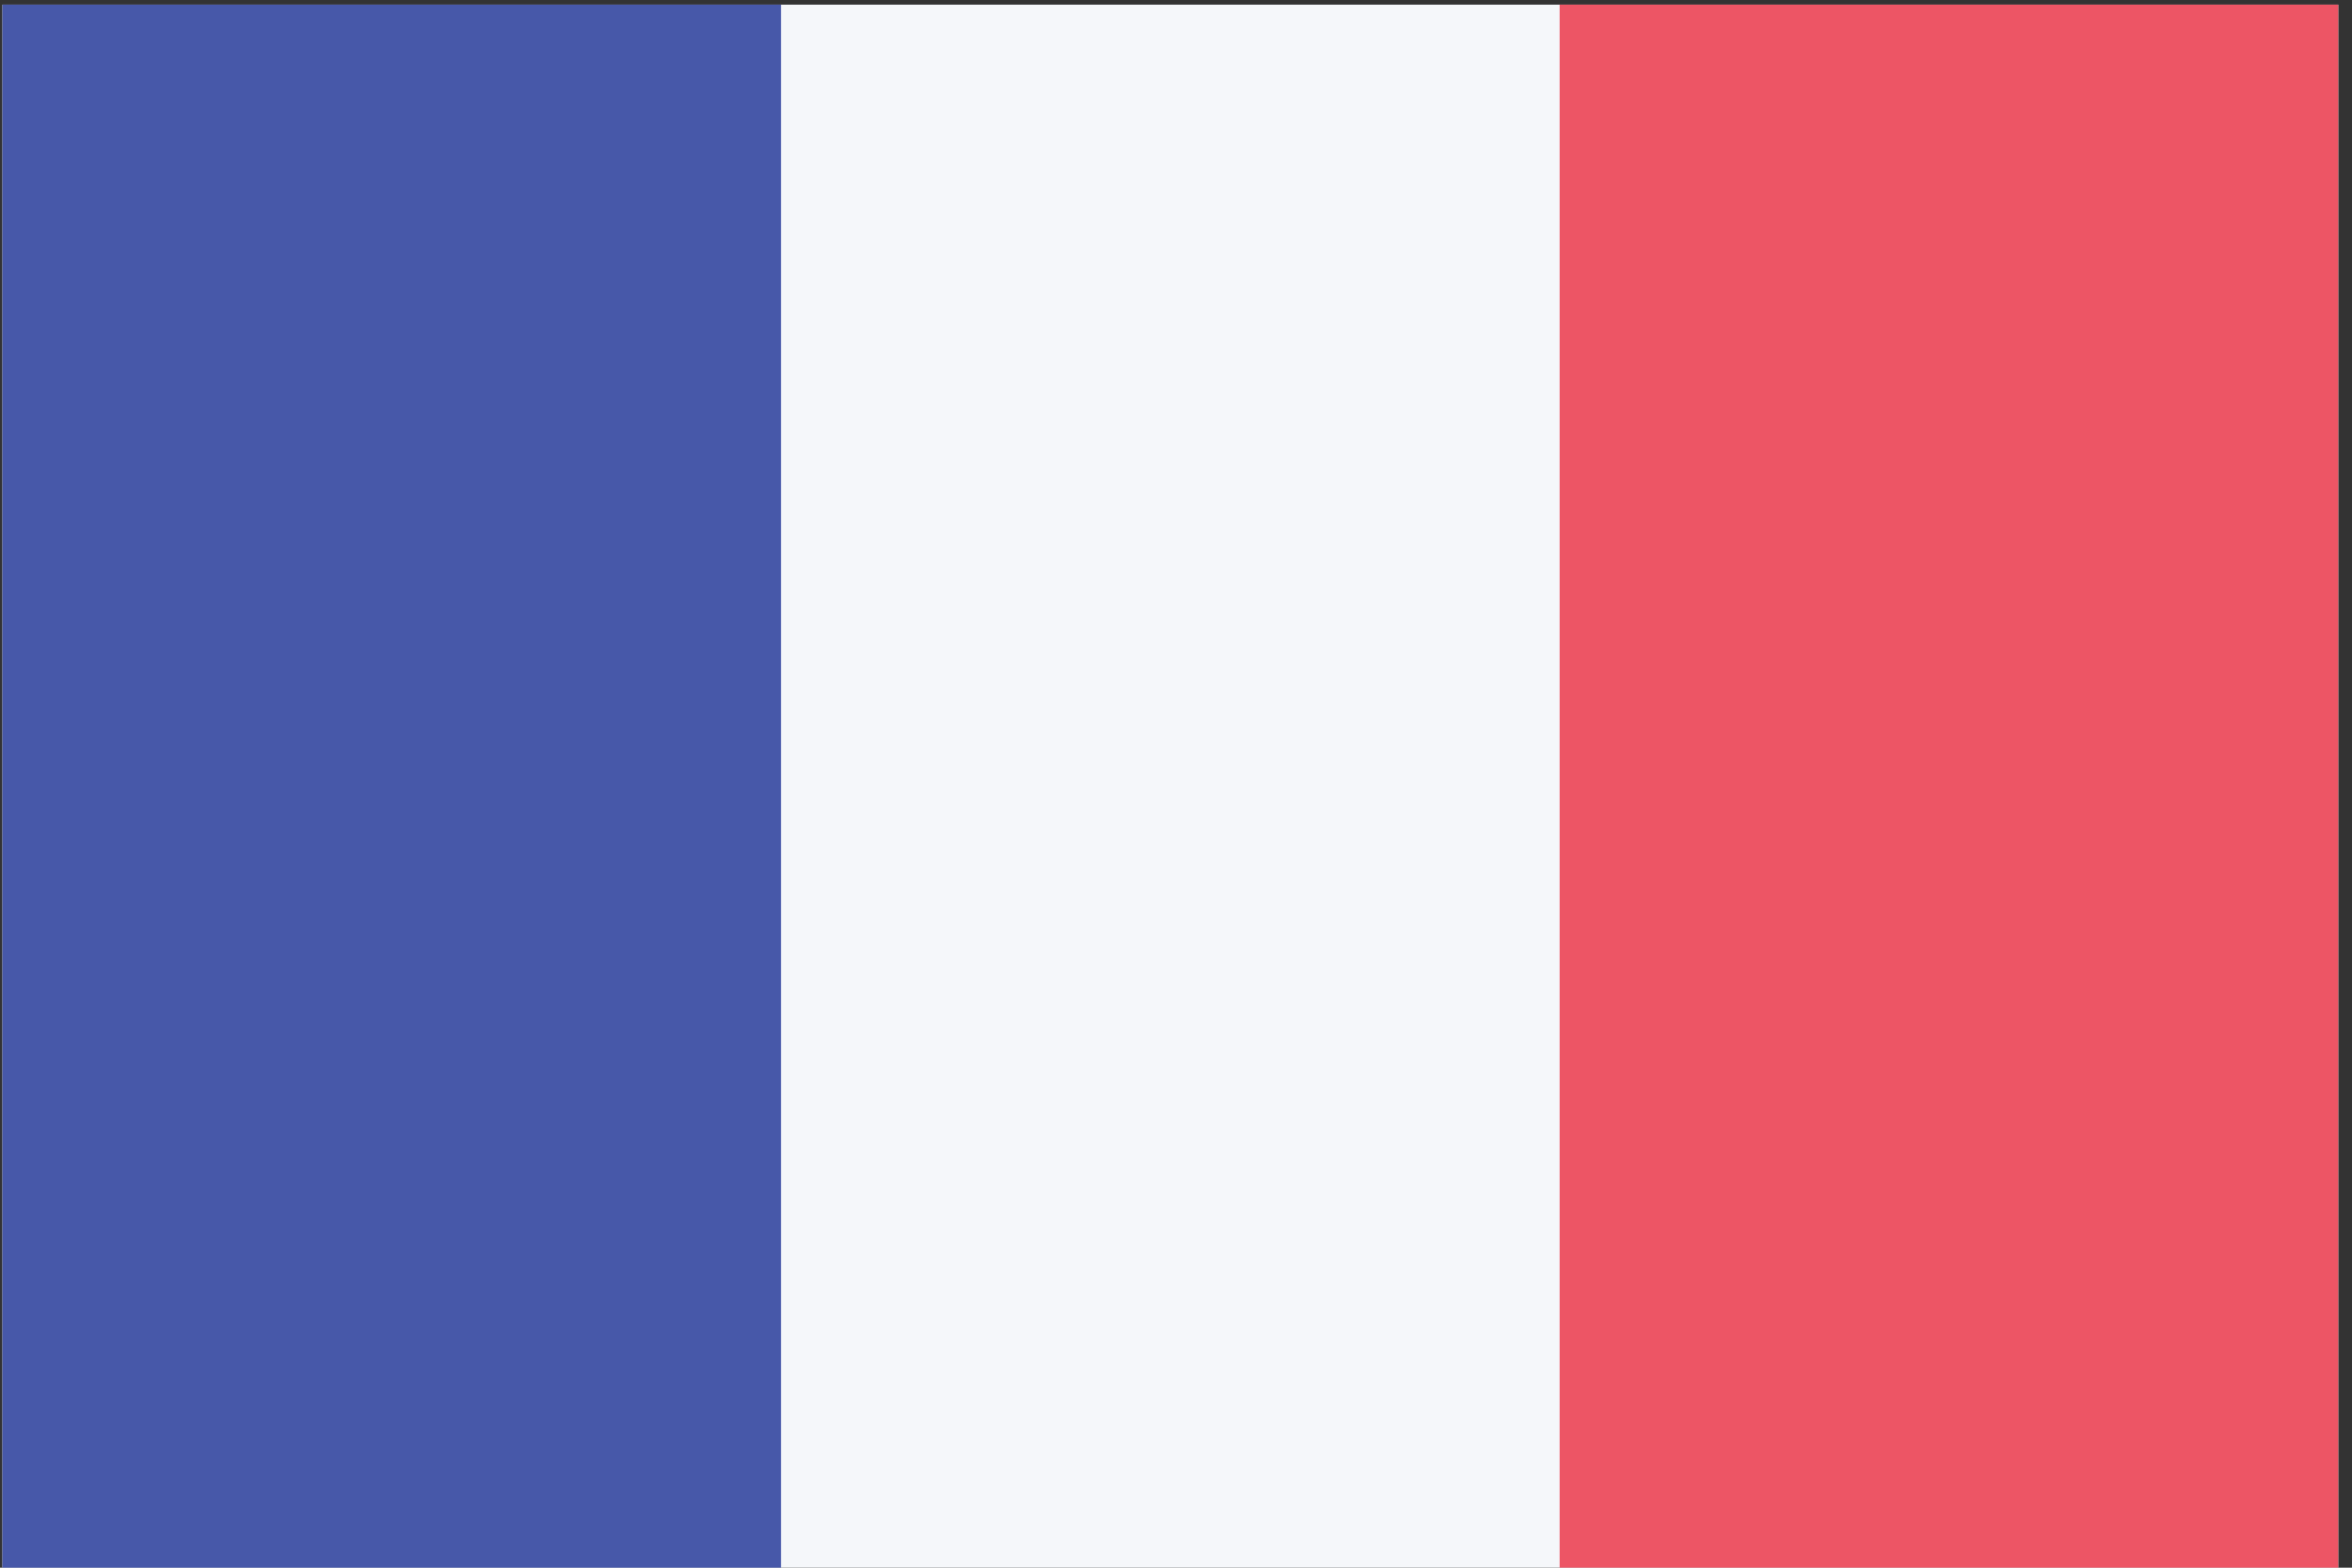 <?xml version="1.0" encoding="UTF-8" standalone="no"?>
<!DOCTYPE svg PUBLIC "-//W3C//DTD SVG 1.1//EN" "http://www.w3.org/Graphics/SVG/1.1/DTD/svg11.dtd">
<svg width="100%" height="100%" viewBox="0 0 48 32" version="1.1" xmlns="http://www.w3.org/2000/svg" xmlns:xlink="http://www.w3.org/1999/xlink" xml:space="preserve" xmlns:serif="http://www.serif.com/" style="fill-rule:evenodd;clip-rule:evenodd;stroke-linejoin:round;stroke-miterlimit:2;">
    <rect x="0" y="0" width="48" height="32" fill="#333333" stroke="none"/>
    <g transform="matrix(1,0,0,1,-240,-470.5)">
        <g id="zimbabwe">
        </g>
        <g id="zambia">
        </g>
        <g id="yemen">
        </g>
        <g id="vietnam">
        </g>
        <g id="venezuela">
        </g>
        <g id="vatican">
        </g>
        <g id="vanuatu">
        </g>
        <g id="uzbekistan">
        </g>
        <g id="uruguay">
        </g>
        <g id="united_states">
        </g>
        <g id="united_kingdon">
        </g>
        <g id="united_arab_emirates">
        </g>
        <g id="ukraine">
        </g>
        <g id="uganda">
        </g>
        <g id="tuvalu">
        </g>
        <g id="turkmenistan">
        </g>
        <g id="turkey">
        </g>
        <g id="tunisia">
        </g>
        <g id="trinidad_and_tobago">
        </g>
        <g id="tonga">
        </g>
        <g id="togo">
        </g>
        <g id="thailand">
        </g>
        <g id="tanzania">
        </g>
        <g id="tajikistan">
        </g>
        <g id="taiwan">
        </g>
        <g id="syria">
        </g>
        <g id="switzerland">
        </g>
        <g id="sweden">
        </g>
        <g id="swaziland">
        </g>
        <g id="suriname">
        </g>
        <g id="sudan">
        </g>
        <g id="sri_lanka">
        </g>
        <g id="spain">
        </g>
        <g id="south_sudan">
        </g>
        <g id="south_africa">
        </g>
        <g id="somalia">
        </g>
        <g id="solomon_islands">
        </g>
        <g id="slovenia">
        </g>
        <g id="slovakia">
        </g>
        <g id="singapore">
        </g>
        <g id="sierra_leone">
        </g>
        <g id="seychelles">
        </g>
        <g id="serbia">
        </g>
        <g id="senegal">
        </g>
        <g id="saudi_arabia">
        </g>
        <g id="sao_tome_and_principe">
        </g>
        <g id="san_marino">
        </g>
        <g id="samoa">
        </g>
        <g id="saint_vincent_and_the_grenadines">
        </g>
        <g id="saint_lucia">
        </g>
        <g id="saint_kitts_and_nevis">
        </g>
        <g id="rwanda">
        </g>
        <g id="russia">
        </g>
        <g id="romania">
        </g>
        <g id="qatar">
        </g>
        <g id="portugal">
        </g>
        <g id="poland">
        </g>
        <g id="philippines">
        </g>
        <g id="peru">
        </g>
        <g id="paraguay">
        </g>
        <g id="papua_new_guinea">
        </g>
        <g id="panama">
        </g>
        <g id="palau">
        </g>
        <g id="pakistan">
        </g>
        <g id="oman">
        </g>
        <g id="norway">
        </g>
        <g id="nigeria">
        </g>
        <g id="niger">
        </g>
        <g id="nicaragua">
        </g>
        <g id="new_zealand">
        </g>
        <g id="netherlands">
        </g>
        <g id="nepal">
        </g>
        <g id="nauru">
        </g>
        <g id="namibia">
        </g>
        <g id="myanmar">
        </g>
        <g id="mozambique">
        </g>
        <g id="morocco">
        </g>
        <g id="montenegro">
        </g>
        <g id="mongolia">
        </g>
        <g id="monaco">
        </g>
        <g id="moldova">
        </g>
        <g id="micronesia">
        </g>
        <g id="mexico">
        </g>
        <g id="mauritius">
        </g>
        <g id="mauritania">
        </g>
        <g id="marshall_islands">
        </g>
        <g id="malta">
        </g>
        <g id="mali">
        </g>
        <g id="maldives">
        </g>
        <g id="malaysia">
        </g>
        <g id="malawi">
        </g>
        <g id="madagascar">
        </g>
        <g id="macedonia">
        </g>
        <g id="luxembourg">
        </g>
        <g id="lithuania">
        </g>
        <g id="liechtenstein">
        </g>
        <g id="libya">
        </g>
        <g id="liberia">
        </g>
        <g id="lesotho">
        </g>
        <g id="lebanon">
        </g>
        <g id="latvia">
        </g>
        <g id="laos">
        </g>
        <g id="kyrgyzstan">
        </g>
        <g id="kuwait">
        </g>
        <g id="kosovo">
        </g>
        <g id="korea_south">
        </g>
        <g id="korea_north">
        </g>
        <g id="kiribati">
        </g>
        <g id="kenya">
        </g>
        <g id="kazakhstan">
        </g>
        <g id="jordan">
        </g>
        <g id="japan">
        </g>
        <g id="jamaica">
        </g>
        <g id="italy">
        </g>
        <g id="israel">
        </g>
        <g id="ireland">
        </g>
        <g id="iran">
        </g>
        <g id="iraq">
        </g>
        <g id="indonesia">
        </g>
        <g id="india">
        </g>
        <g id="iceland">
        </g>
        <g id="hungary">
        </g>
        <g id="honduras">
        </g>
        <g id="haiti">
        </g>
        <g id="guyana">
        </g>
        <g id="guinea_bissau">
        </g>
        <g id="guinea">
        </g>
        <g id="guatemala">
        </g>
        <g id="grenada">
        </g>
        <g id="grecee">
        </g>
        <g id="ghana">
        </g>
        <g id="germany">
        </g>
        <g id="georgia">
        </g>
        <g id="gambia">
        </g>
        <g id="gabon">
        </g>
        <g id="france" transform="matrix(0.681,0,0,0.681,15.319,36.798)">
            <g id="france1" serif:id="france">
                <g id="france2" serif:id="france">
                    <rect id="Rounded_Rectangle_7_copy-58" x="330" y="637" width="70" height="47" style="fill:rgb(245,247,250);"/>
                    <rect id="rect5281" x="330" y="637" width="23.333" height="47" style="fill:rgb(71,88,169);"/>
                    <rect id="Rectangle_1_copy_2-12" x="376.667" y="637" width="23.333" height="47" style="fill:rgb(237,85,101);"/>
                </g>
            </g>
        </g>
        <g id="finland">
        </g>
        <g id="fiji">
        </g>
        <g id="ethiopia">
        </g>
        <g id="estonia">
        </g>
        <g id="eritrea">
        </g>
        <g id="equatorial_guinea">
        </g>
        <g id="el_salvador">
        </g>
        <g id="egypt">
        </g>
        <g id="ecuador">
        </g>
        <g id="east_timor">
        </g>
        <g id="dominican_republic">
        </g>
        <g id="dominica">
        </g>
        <g id="djibouti">
        </g>
        <g id="denmark">
        </g>
        <g id="czech_republic">
        </g>
        <g id="cyprus">
        </g>
        <g id="cuba">
        </g>
        <g id="croatia">
        </g>
        <g id="cote_d_ivoire">
        </g>
        <g id="costa_rica">
        </g>
        <g id="congo_democratic">
        </g>
        <g id="congo_republic">
        </g>
        <g id="comoros">
        </g>
        <g id="colombia">
        </g>
        <g id="china">
        </g>
        <g id="chile">
        </g>
        <g id="chad">
        </g>
        <g id="central_african_republic">
        </g>
        <g id="cape_verde">
        </g>
        <g id="canada">
        </g>
        <g id="cameroon">
        </g>
        <g id="cambodia">
        </g>
        <g id="burundi">
        </g>
        <g id="burkina_faso">
        </g>
        <g id="bulgaria">
        </g>
        <g id="brunei">
        </g>
        <g id="brazil">
        </g>
        <g id="botswana">
        </g>
        <g id="bosnia_and_herzegovina">
        </g>
        <g id="bolivia">
        </g>
        <g id="bhutan">
        </g>
        <g id="benin">
        </g>
        <g id="belize">
        </g>
        <g id="belgium">
        </g>
        <g id="belarus">
        </g>
        <g id="barbados">
        </g>
        <g id="bangladesh">
        </g>
        <g id="bahrain">
        </g>
        <g id="bahamas">
        </g>
        <g id="azerbaijan">
        </g>
        <g id="austria">
        </g>
        <g id="australia">
        </g>
        <g id="armenia">
        </g>
        <g id="argentina">
        </g>
        <g id="antigua_and_barbuda">
        </g>
        <g id="andorra">
        </g>
        <g id="algeria">
        </g>
        <g id="albania">
        </g>
        <g id="afghanistan">
        </g>
    </g>
</svg>
